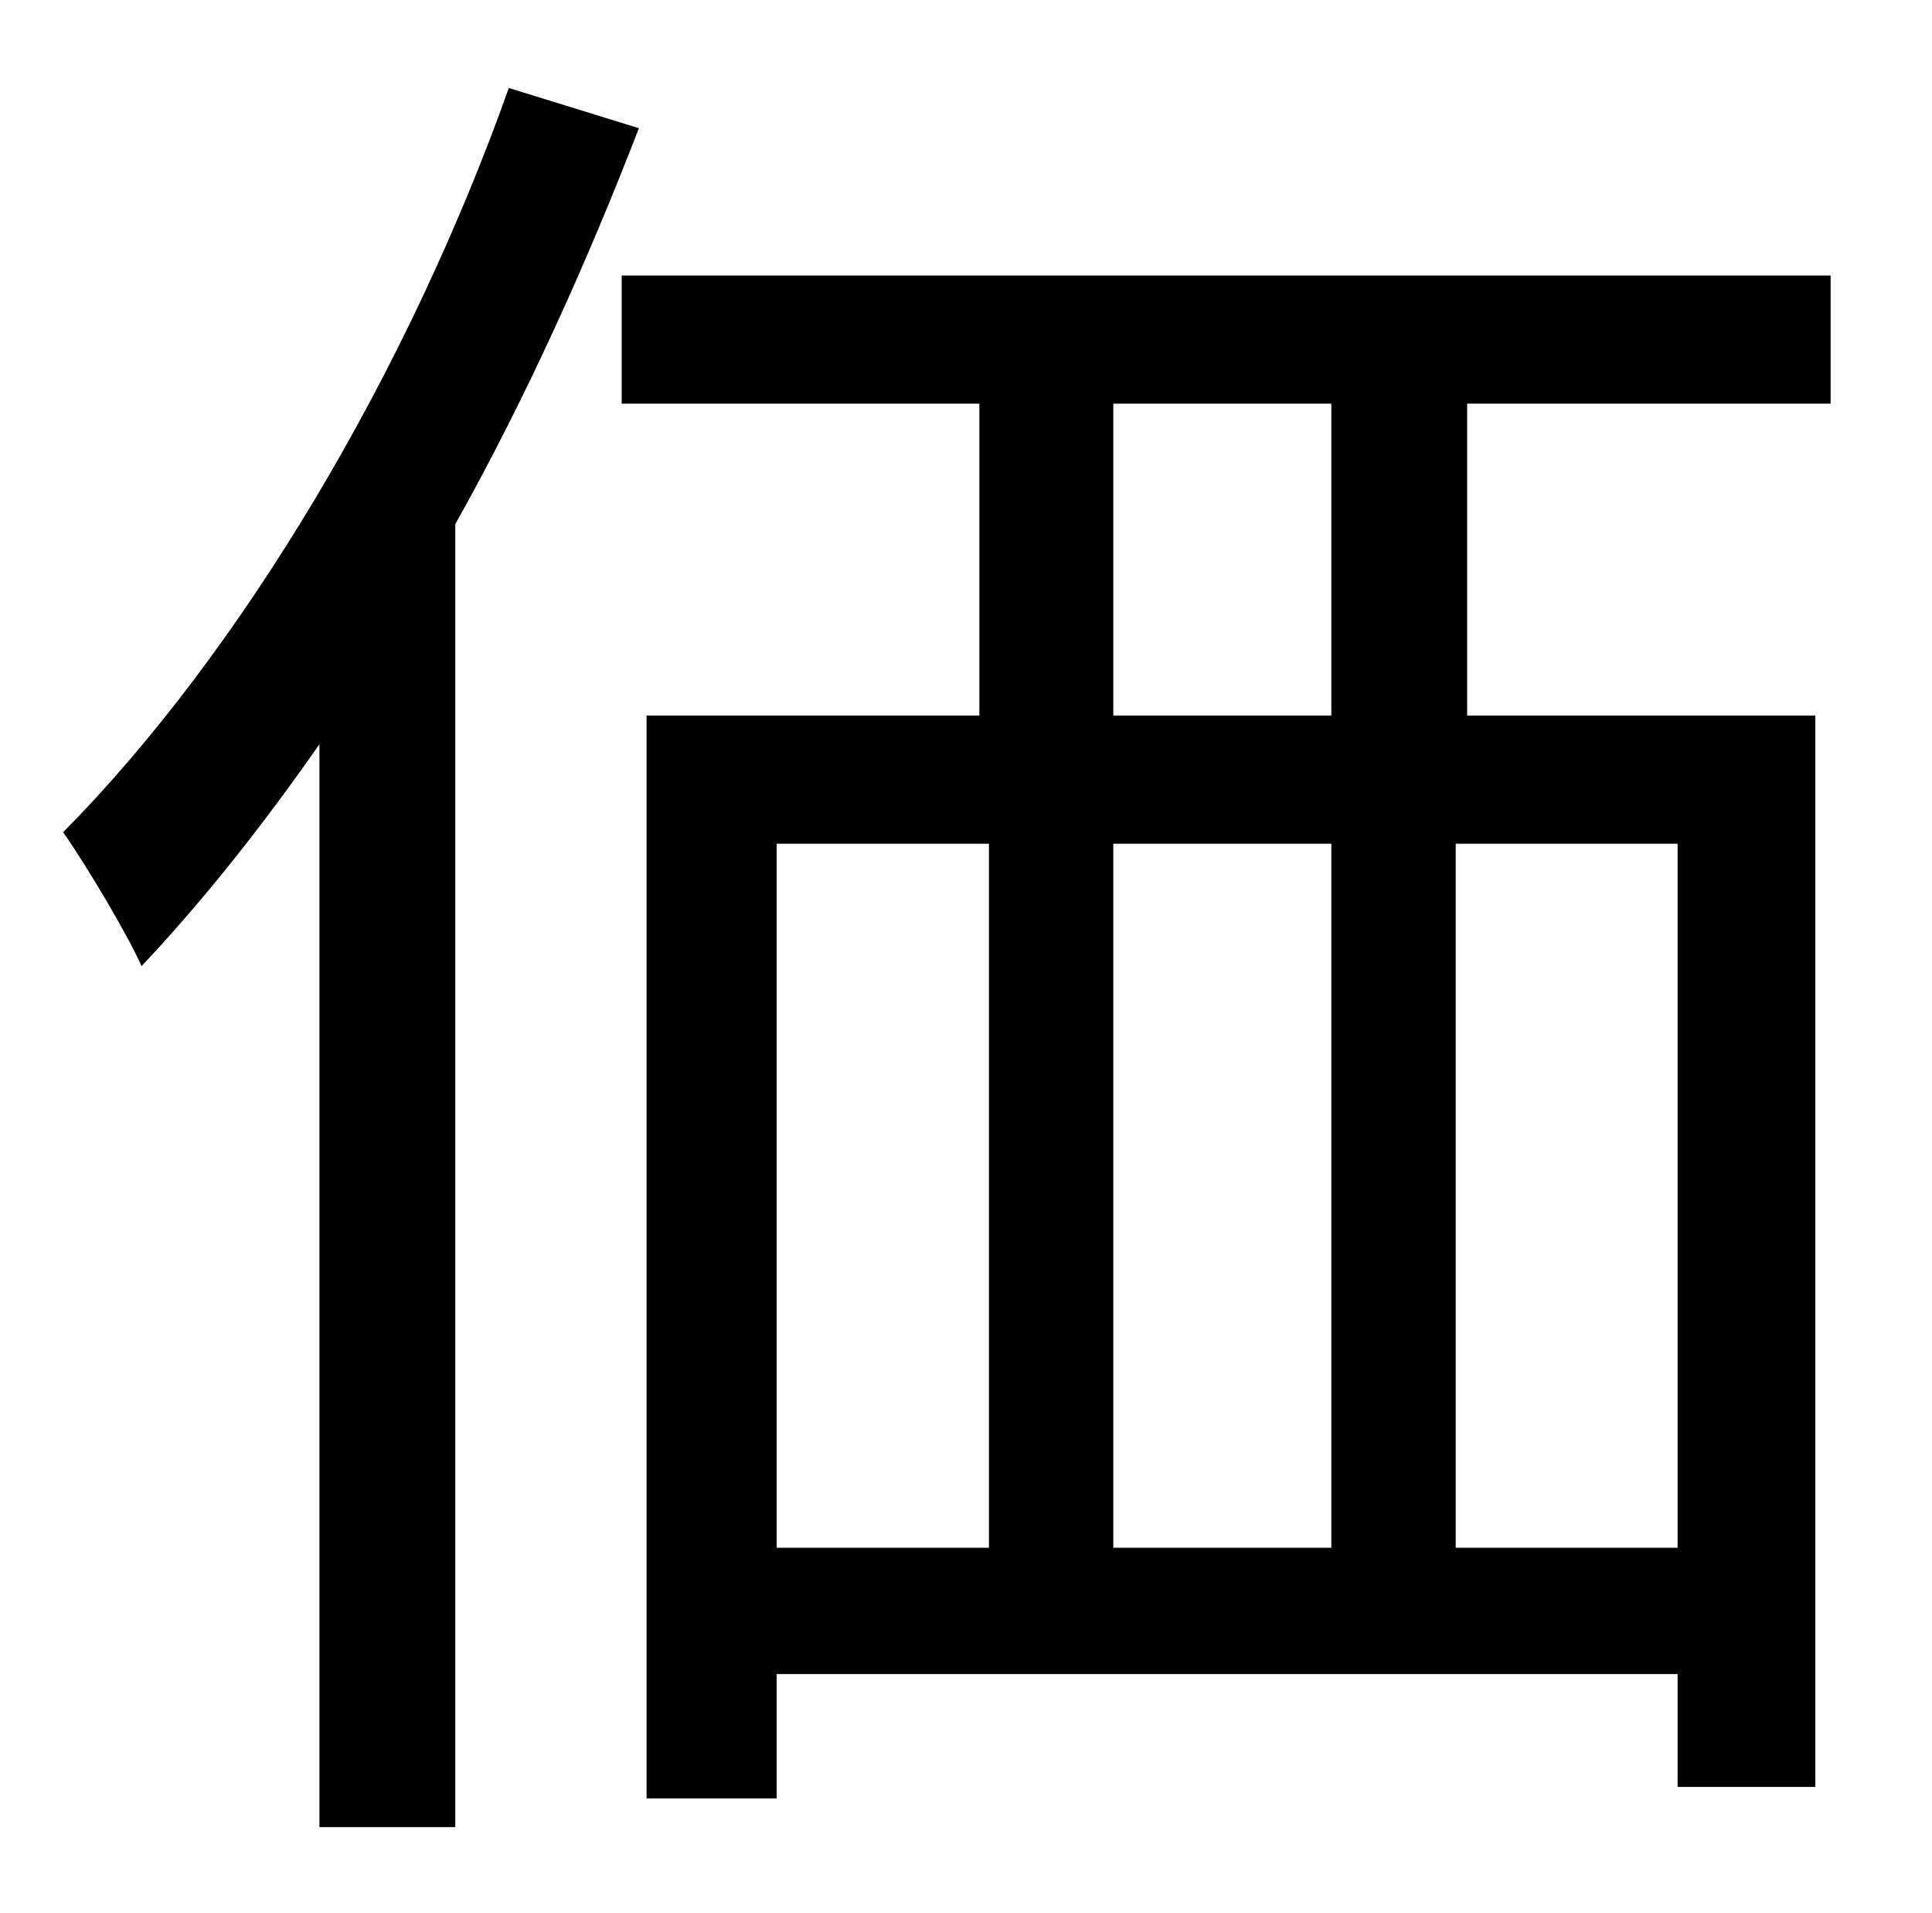 <?xml version="1.0" standalone="no"?>
<!DOCTYPE svg PUBLIC "-//W3C//DTD SVG 1.1//EN" "http://www.w3.org/Graphics/SVG/1.1/DTD/svg11.dtd" >
<svg xmlns="http://www.w3.org/2000/svg" xmlns:xlink="http://www.w3.org/1999/xlink" version="1.1" viewBox="-10 0 1010 1000">
   <path fill="currentColor"
d="M256 46l68 21c-27 70 -59 141 -96 207v681h-71v-566c-30 43 -61 82 -93 116c-7 -16 -29 -53 -41 -70c93 -94 180 -240 233 -389zM686 374v-163h-114v163h114zM867 809v-368h-116v368h116zM396 441v368h111v-368h-111zM686 441h-114v368h114v-368zM947 211h-190v163h182
v560h-72v-59h-471v65h-68v-566h174v-163h-187v-67h632v67z" />
</svg>

